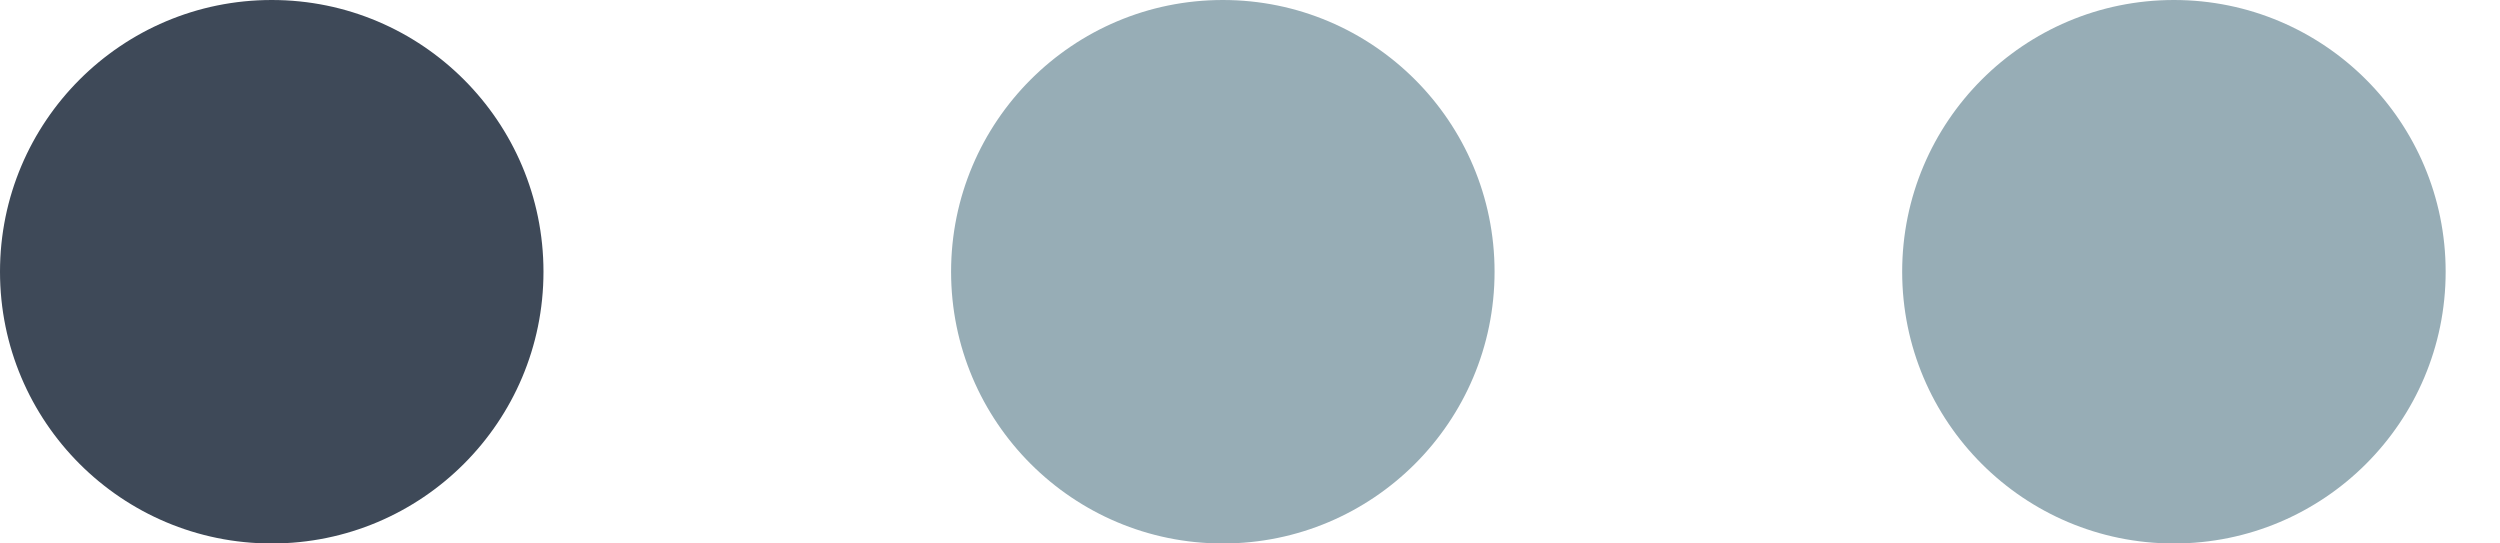 <svg width="23" height="5" viewBox="0 0 23 5" fill="none" xmlns="http://www.w3.org/2000/svg">
    <circle cx="2.5" cy="2.5" r="2.5" fill="#3E4958"/>
    <circle cx="11.25" cy="2.5" r="2.5" fill="#97ADB6"/>
    <circle cx="20" cy="2.5" r="2.5" fill="#97ADB6"/>
</svg>
